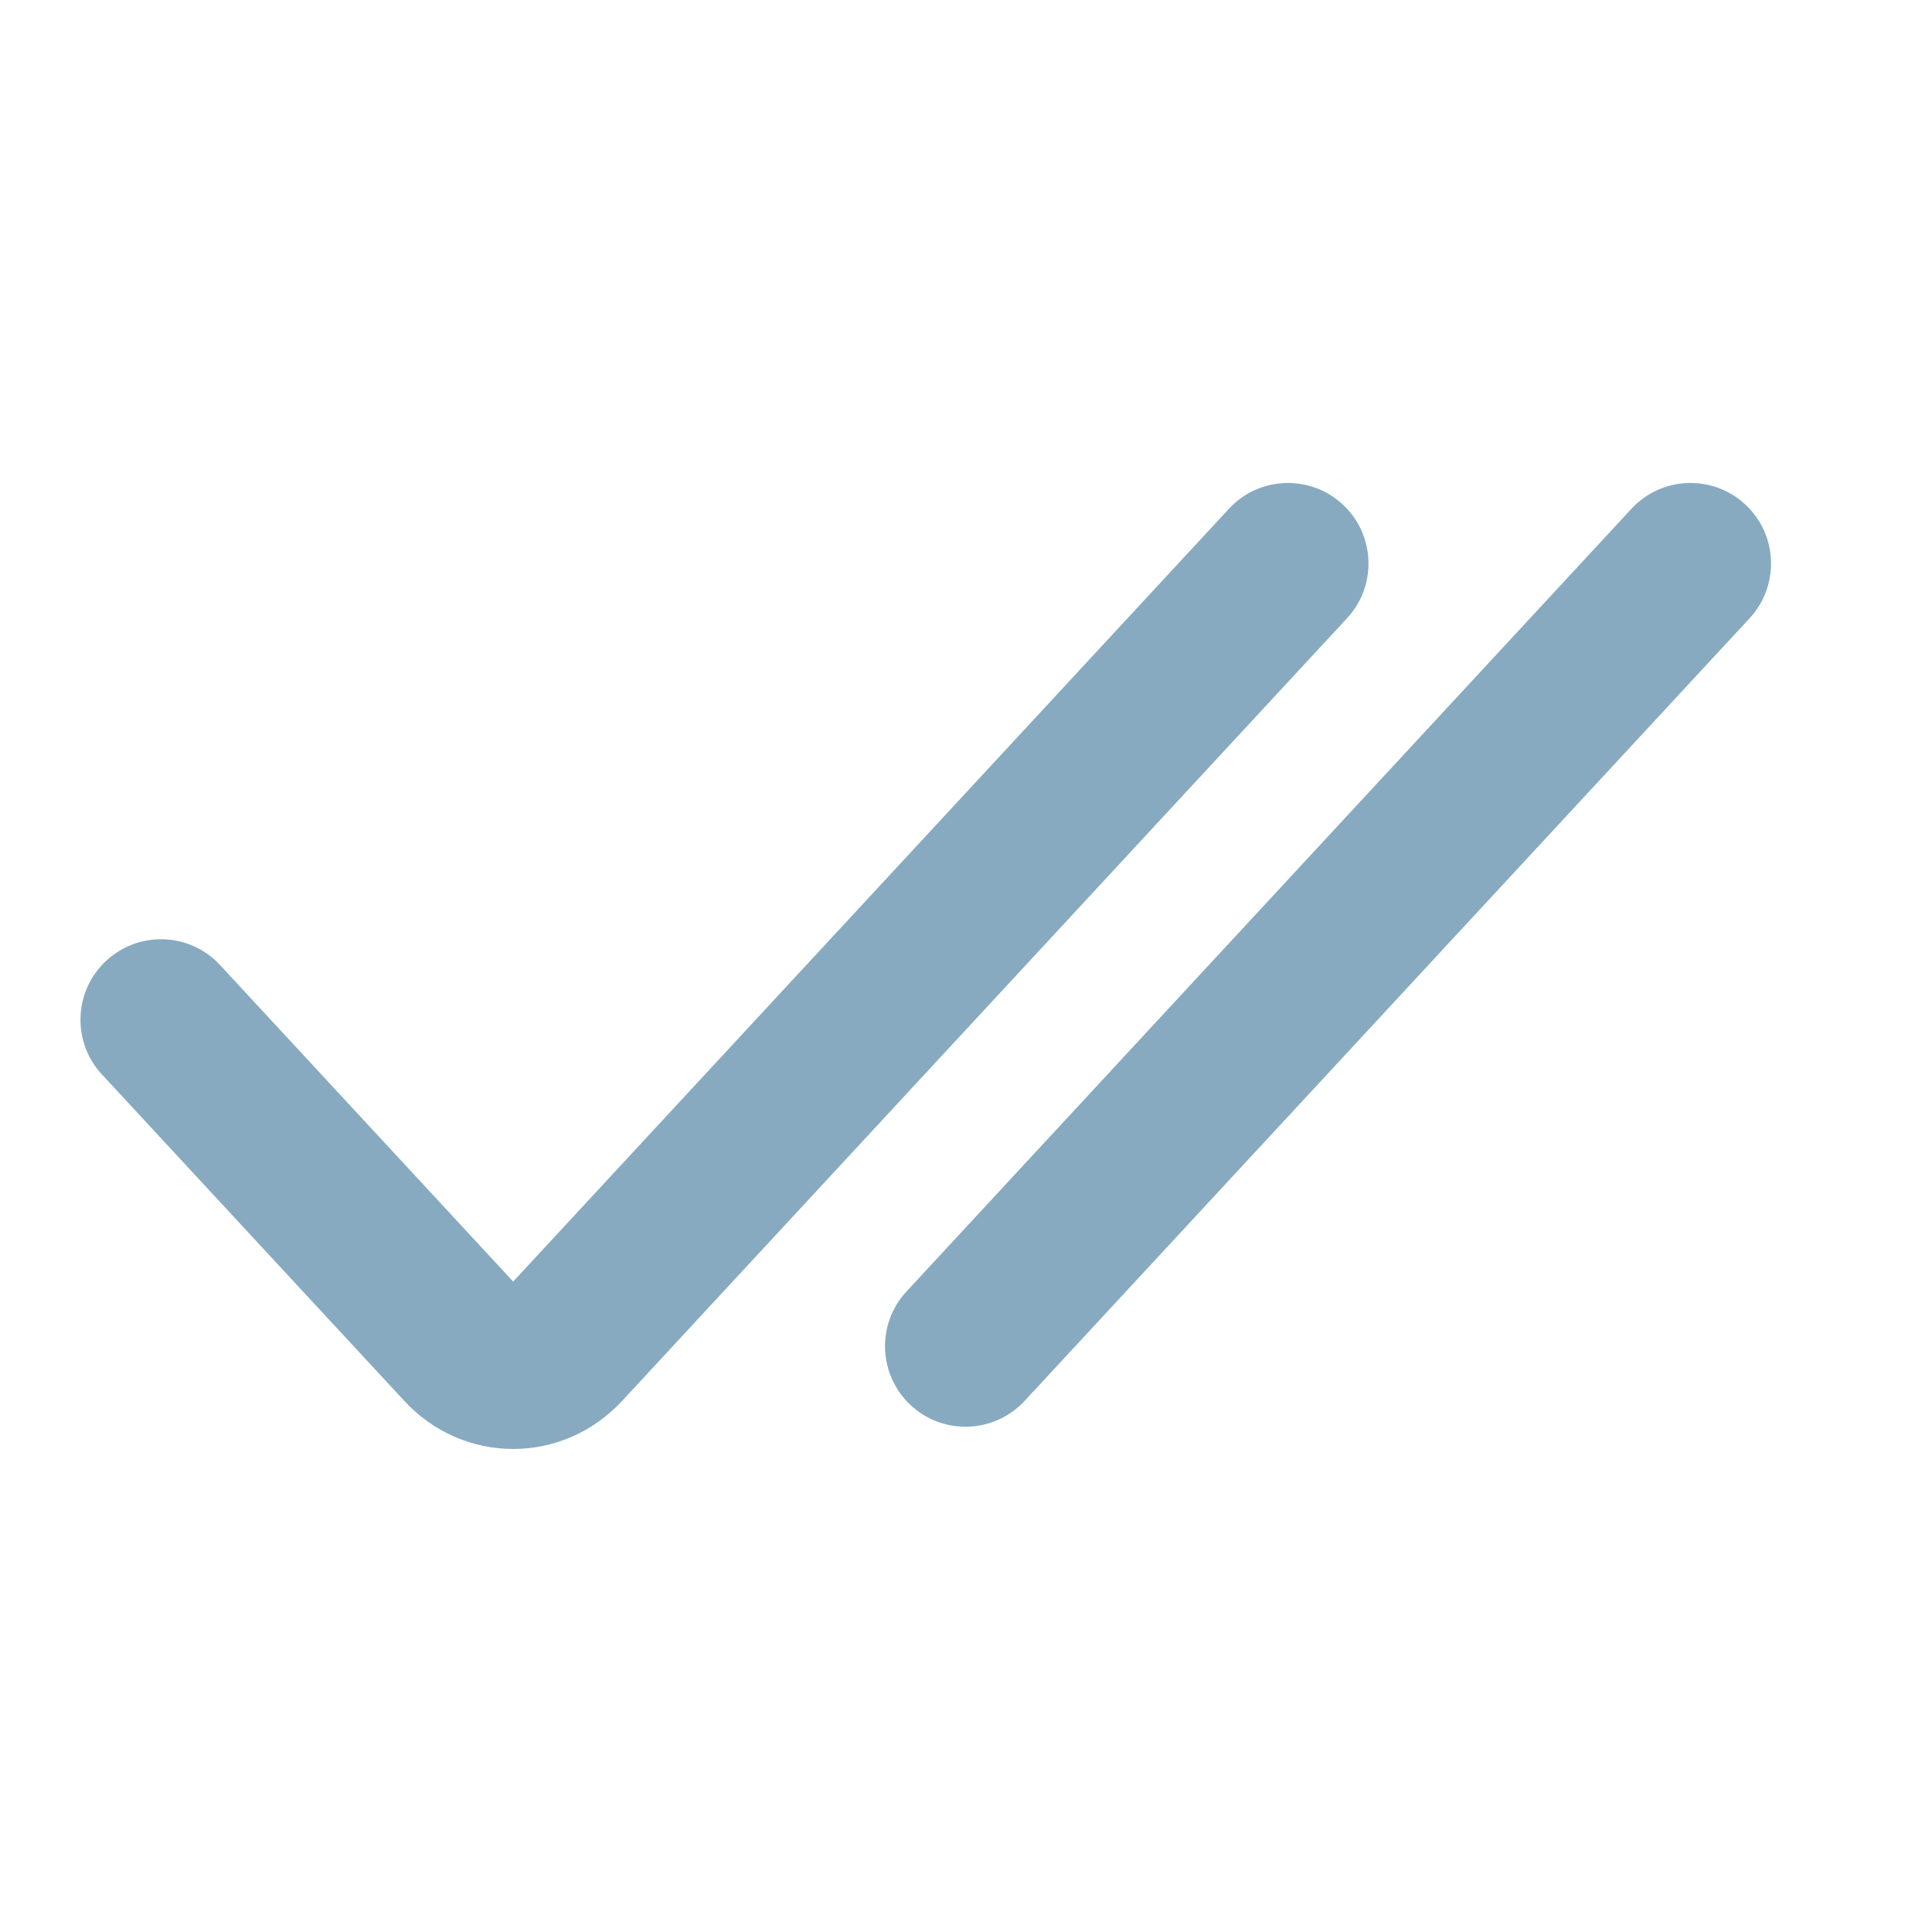 <svg width="18" height="18" viewBox="0 0 18 18" fill="none" xmlns="http://www.w3.org/2000/svg">
<g id="sent (1) 1">
<path id="Vector" fill-rule="evenodd" clip-rule="evenodd" d="M12.51 4.7C12.813 4.981 12.832 5.456 12.55 5.76L5.796 13.052C5.242 13.649 4.32 13.649 3.767 13.052L0.95 10.011C0.668 9.707 0.686 9.232 0.99 8.951C1.294 8.669 1.769 8.687 2.05 8.991L4.781 11.94L11.45 4.74C11.731 4.436 12.206 4.418 12.51 4.7ZM16.26 4.7C16.564 4.981 16.582 5.456 16.301 5.76L9.546 13.052C9.264 13.356 8.79 13.374 8.486 13.093C8.182 12.811 8.164 12.337 8.445 12.033L15.2 4.74C15.482 4.436 15.956 4.418 16.26 4.7Z" fill="#87AAC1"/>
</g>
</svg>
